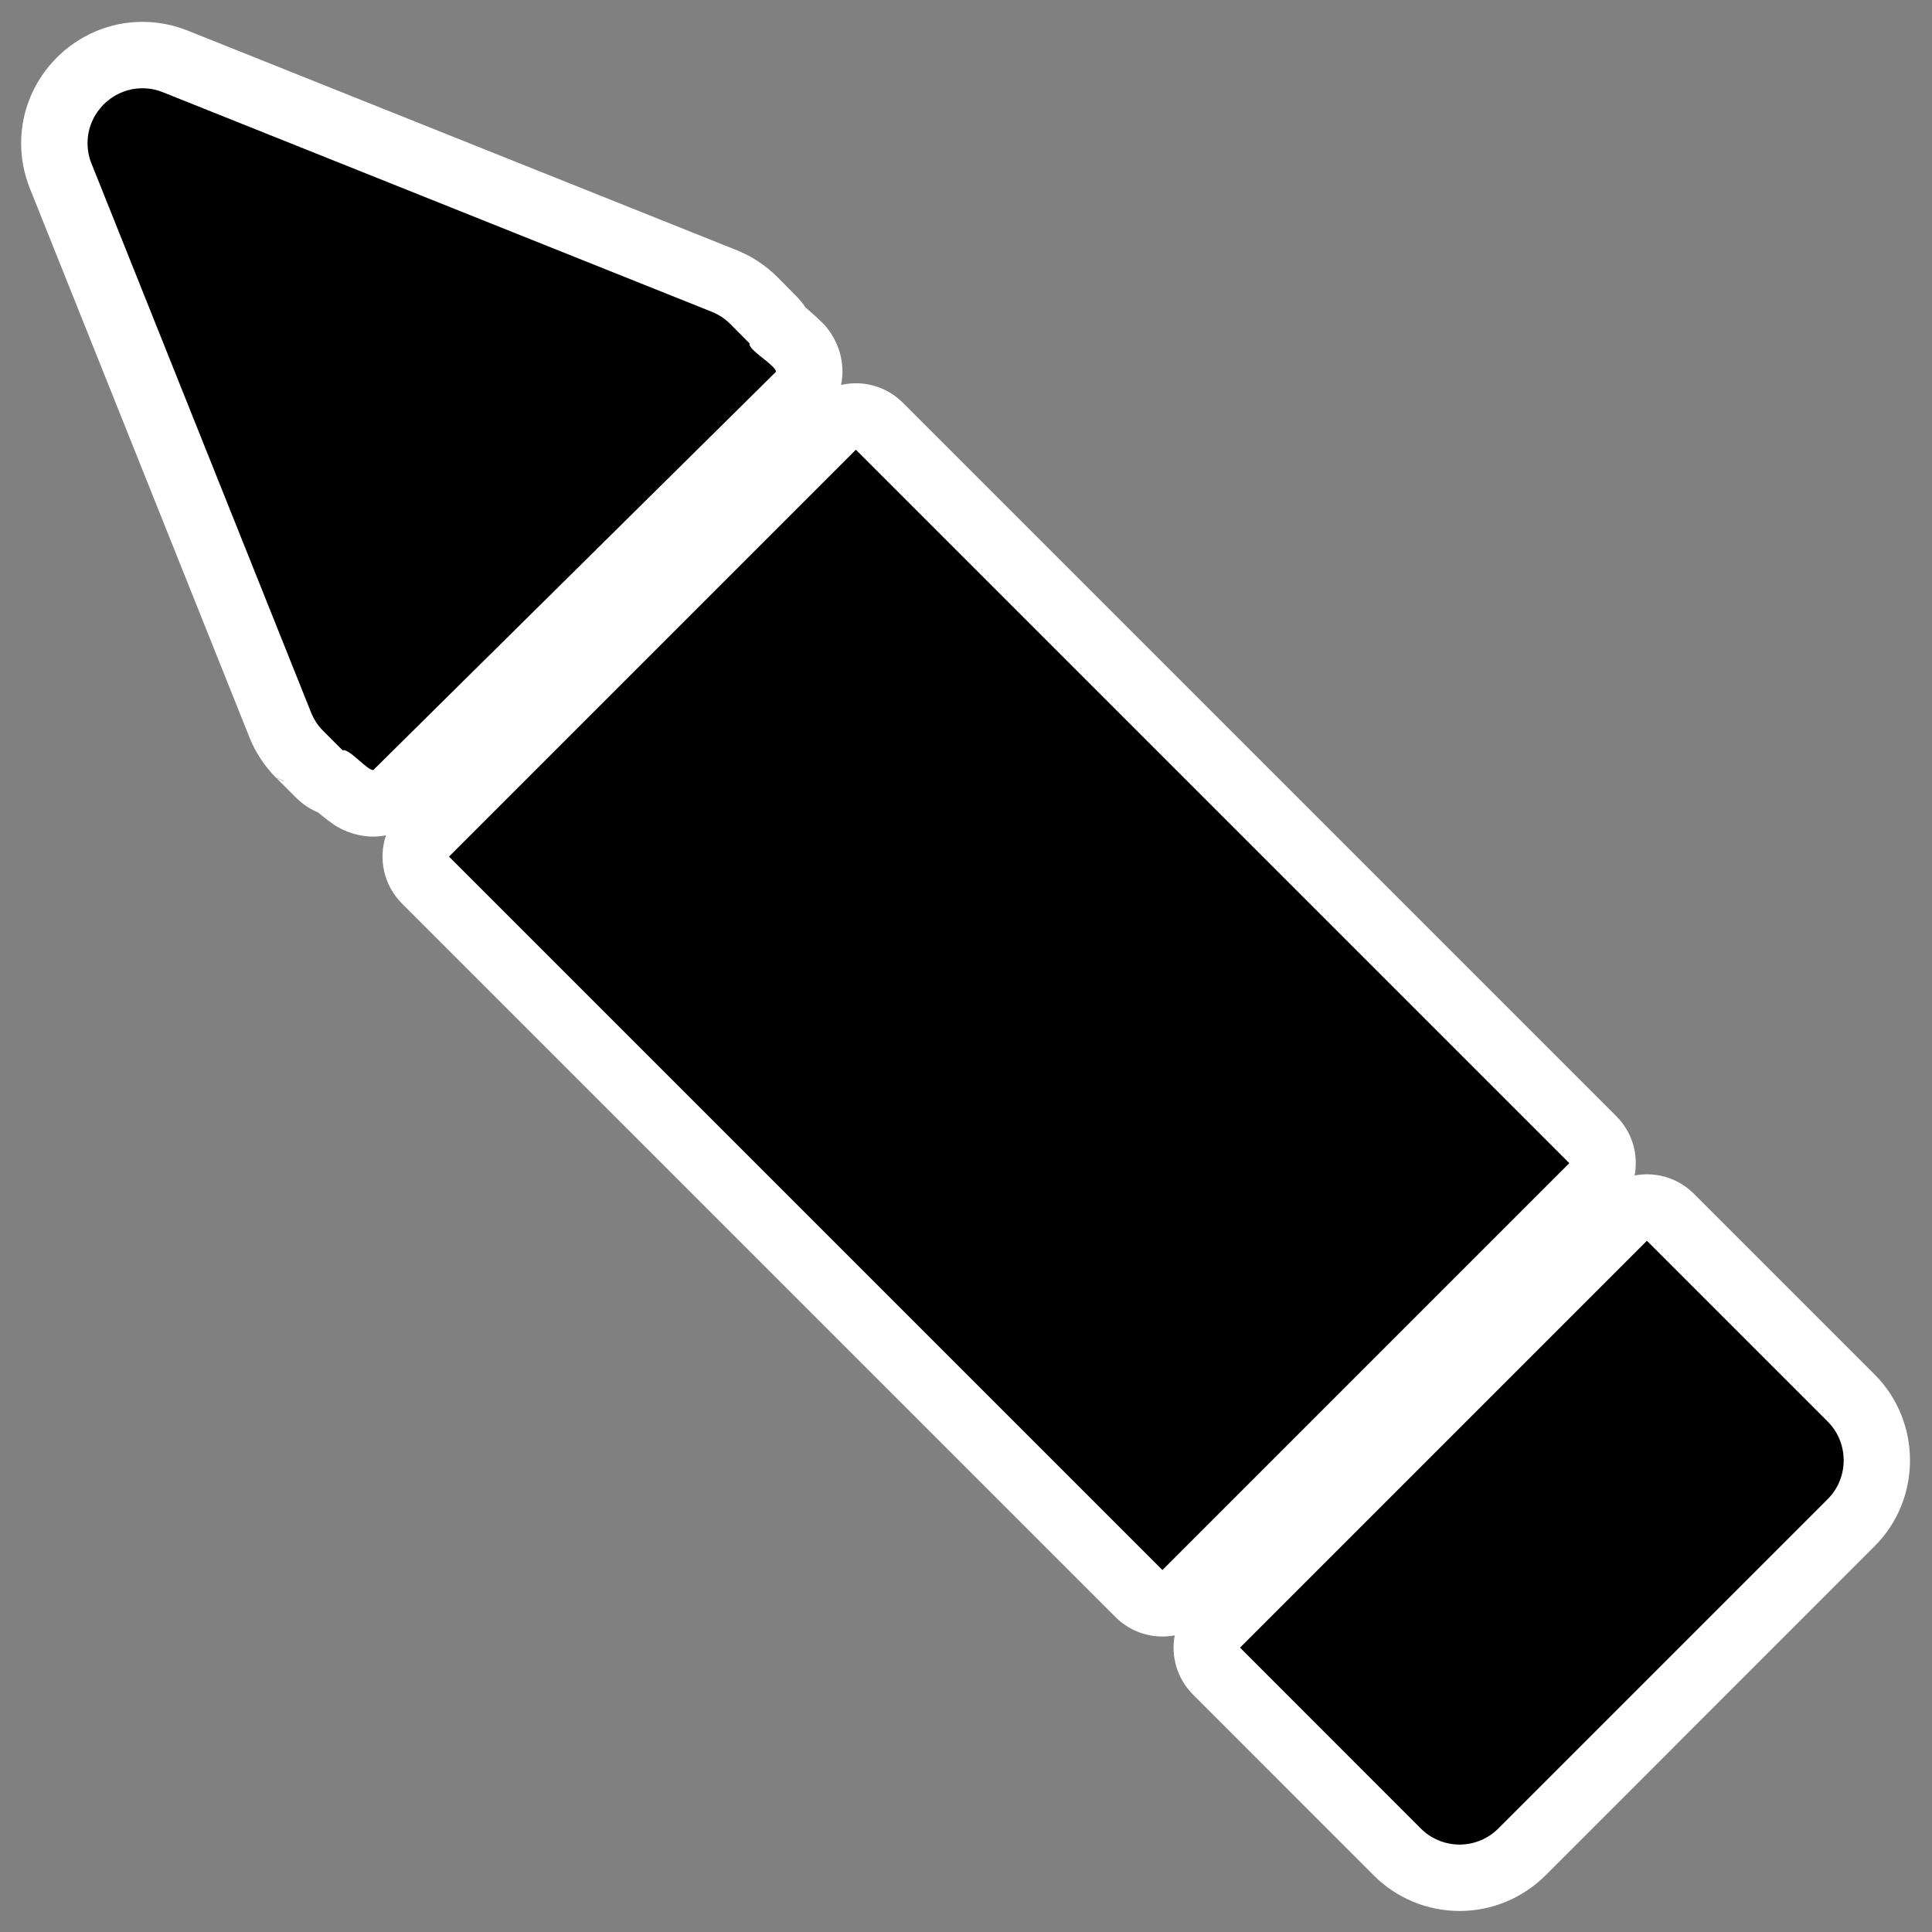 <svg xmlns="http://www.w3.org/2000/svg" width="16" height="16" fill="currentColor" class="bi bi-pencil-fill" viewBox="0 0 16 16">
  <rect x="0" y="0" width="16" height="16" fill="#808080" stroke="none"/>
  <g transform="matrix(5.56318e-17,0.909,-0.909,5.56318e-17,15.269,0.731)">
    <path d="M6.31,14.213L6.314,14.211L6.287,14.277C6.287,14.277 6.432,14.132 6.456,14.108C6.527,14.037 6.571,13.965 6.598,13.9C6.643,13.845 6.706,13.765 6.728,13.726C6.799,13.601 6.818,13.484 6.818,13.395C6.817,13.357 6.814,13.318 6.806,13.281C7.017,13.352 7.26,13.303 7.428,13.135L13.928,6.635C14.075,6.488 14.131,6.285 14.095,6.095C14.285,6.131 14.488,6.075 14.635,5.928L16.282,4.282C16.489,4.075 16.606,3.794 16.606,3.5C16.606,3.206 16.489,2.925 16.282,2.717L13.282,-0.282C12.853,-0.711 12.148,-0.711 11.719,-0.282L10.072,1.365C9.925,1.512 9.869,1.715 9.905,1.905C9.715,1.869 9.512,1.925 9.365,2.072L2.865,8.572C2.712,8.725 2.658,8.938 2.703,9.135C2.664,9.127 2.624,9.123 2.584,9.122C2.473,9.122 2.326,9.15 2.179,9.266C2.138,9.298 2.05,9.397 1.996,9.46C1.962,9.481 1.928,9.509 1.894,9.543L1.716,9.719C1.611,9.826 1.528,9.952 1.473,10.091C1.474,10.089 -0.526,15.089 -0.526,15.089C-0.578,15.22 -0.605,15.359 -0.605,15.5C-0.605,16.106 -0.106,16.605 0.5,16.605C0.641,16.605 0.78,16.578 0.911,16.526C0.911,16.526 5.911,14.526 5.911,14.526C6.048,14.472 6.174,14.389 6.281,14.284L6.31,14.213ZM12.854,0.146C12.66,-0.048 12.341,-0.048 12.147,0.146L10.5,1.793L14.207,5.5L15.854,3.854C15.948,3.76 16.001,3.633 16.001,3.5C16.001,3.367 15.948,3.24 15.854,3.146L12.854,0.146ZM13.5,6.207L9.793,2.5L3.293,9L7,12.707L13.5,6.207ZM6.032,13.675C6.011,13.619 6.212,13.456 6.212,13.397L2.583,9.728C2.523,9.728 2.381,9.989 2.325,9.968L2.146,10.146C2.098,10.194 2.061,10.251 2.036,10.314L0.036,15.314C0.012,15.373 0,15.436 0,15.5C0,15.774 0.226,16 0.5,16C0.564,16 0.627,15.988 0.686,15.964L5.686,13.964C5.749,13.939 5.806,13.902 5.854,13.854L6.032,13.675Z" style="fill:white;"/>
    <path d="M12.854,0.146C12.66,-0.048 12.341,-0.048 12.147,0.146L10.5,1.793L14.207,5.5L15.854,3.854C15.948,3.76 16.001,3.633 16.001,3.5C16.001,3.367 15.948,3.24 15.854,3.146L12.854,0.146ZM13.5,6.207L9.793,2.5L3.293,9L7,12.707L13.5,6.207ZM6.032,13.675C6.011,13.619 6.212,13.456 6.212,13.397L2.583,9.728C2.523,9.728 2.381,9.989 2.325,9.968L2.146,10.146C2.098,10.194 2.061,10.251 2.036,10.314L0.036,15.314C0.012,15.373 0,15.436 0,15.5C0,15.774 0.226,16 0.5,16C0.564,16 0.627,15.988 0.686,15.964L5.686,13.964C5.749,13.939 5.806,13.902 5.854,13.854L6.032,13.676L6.032,13.675Z" style="fill-rule:nonzero;"/>
  </g>
</svg>